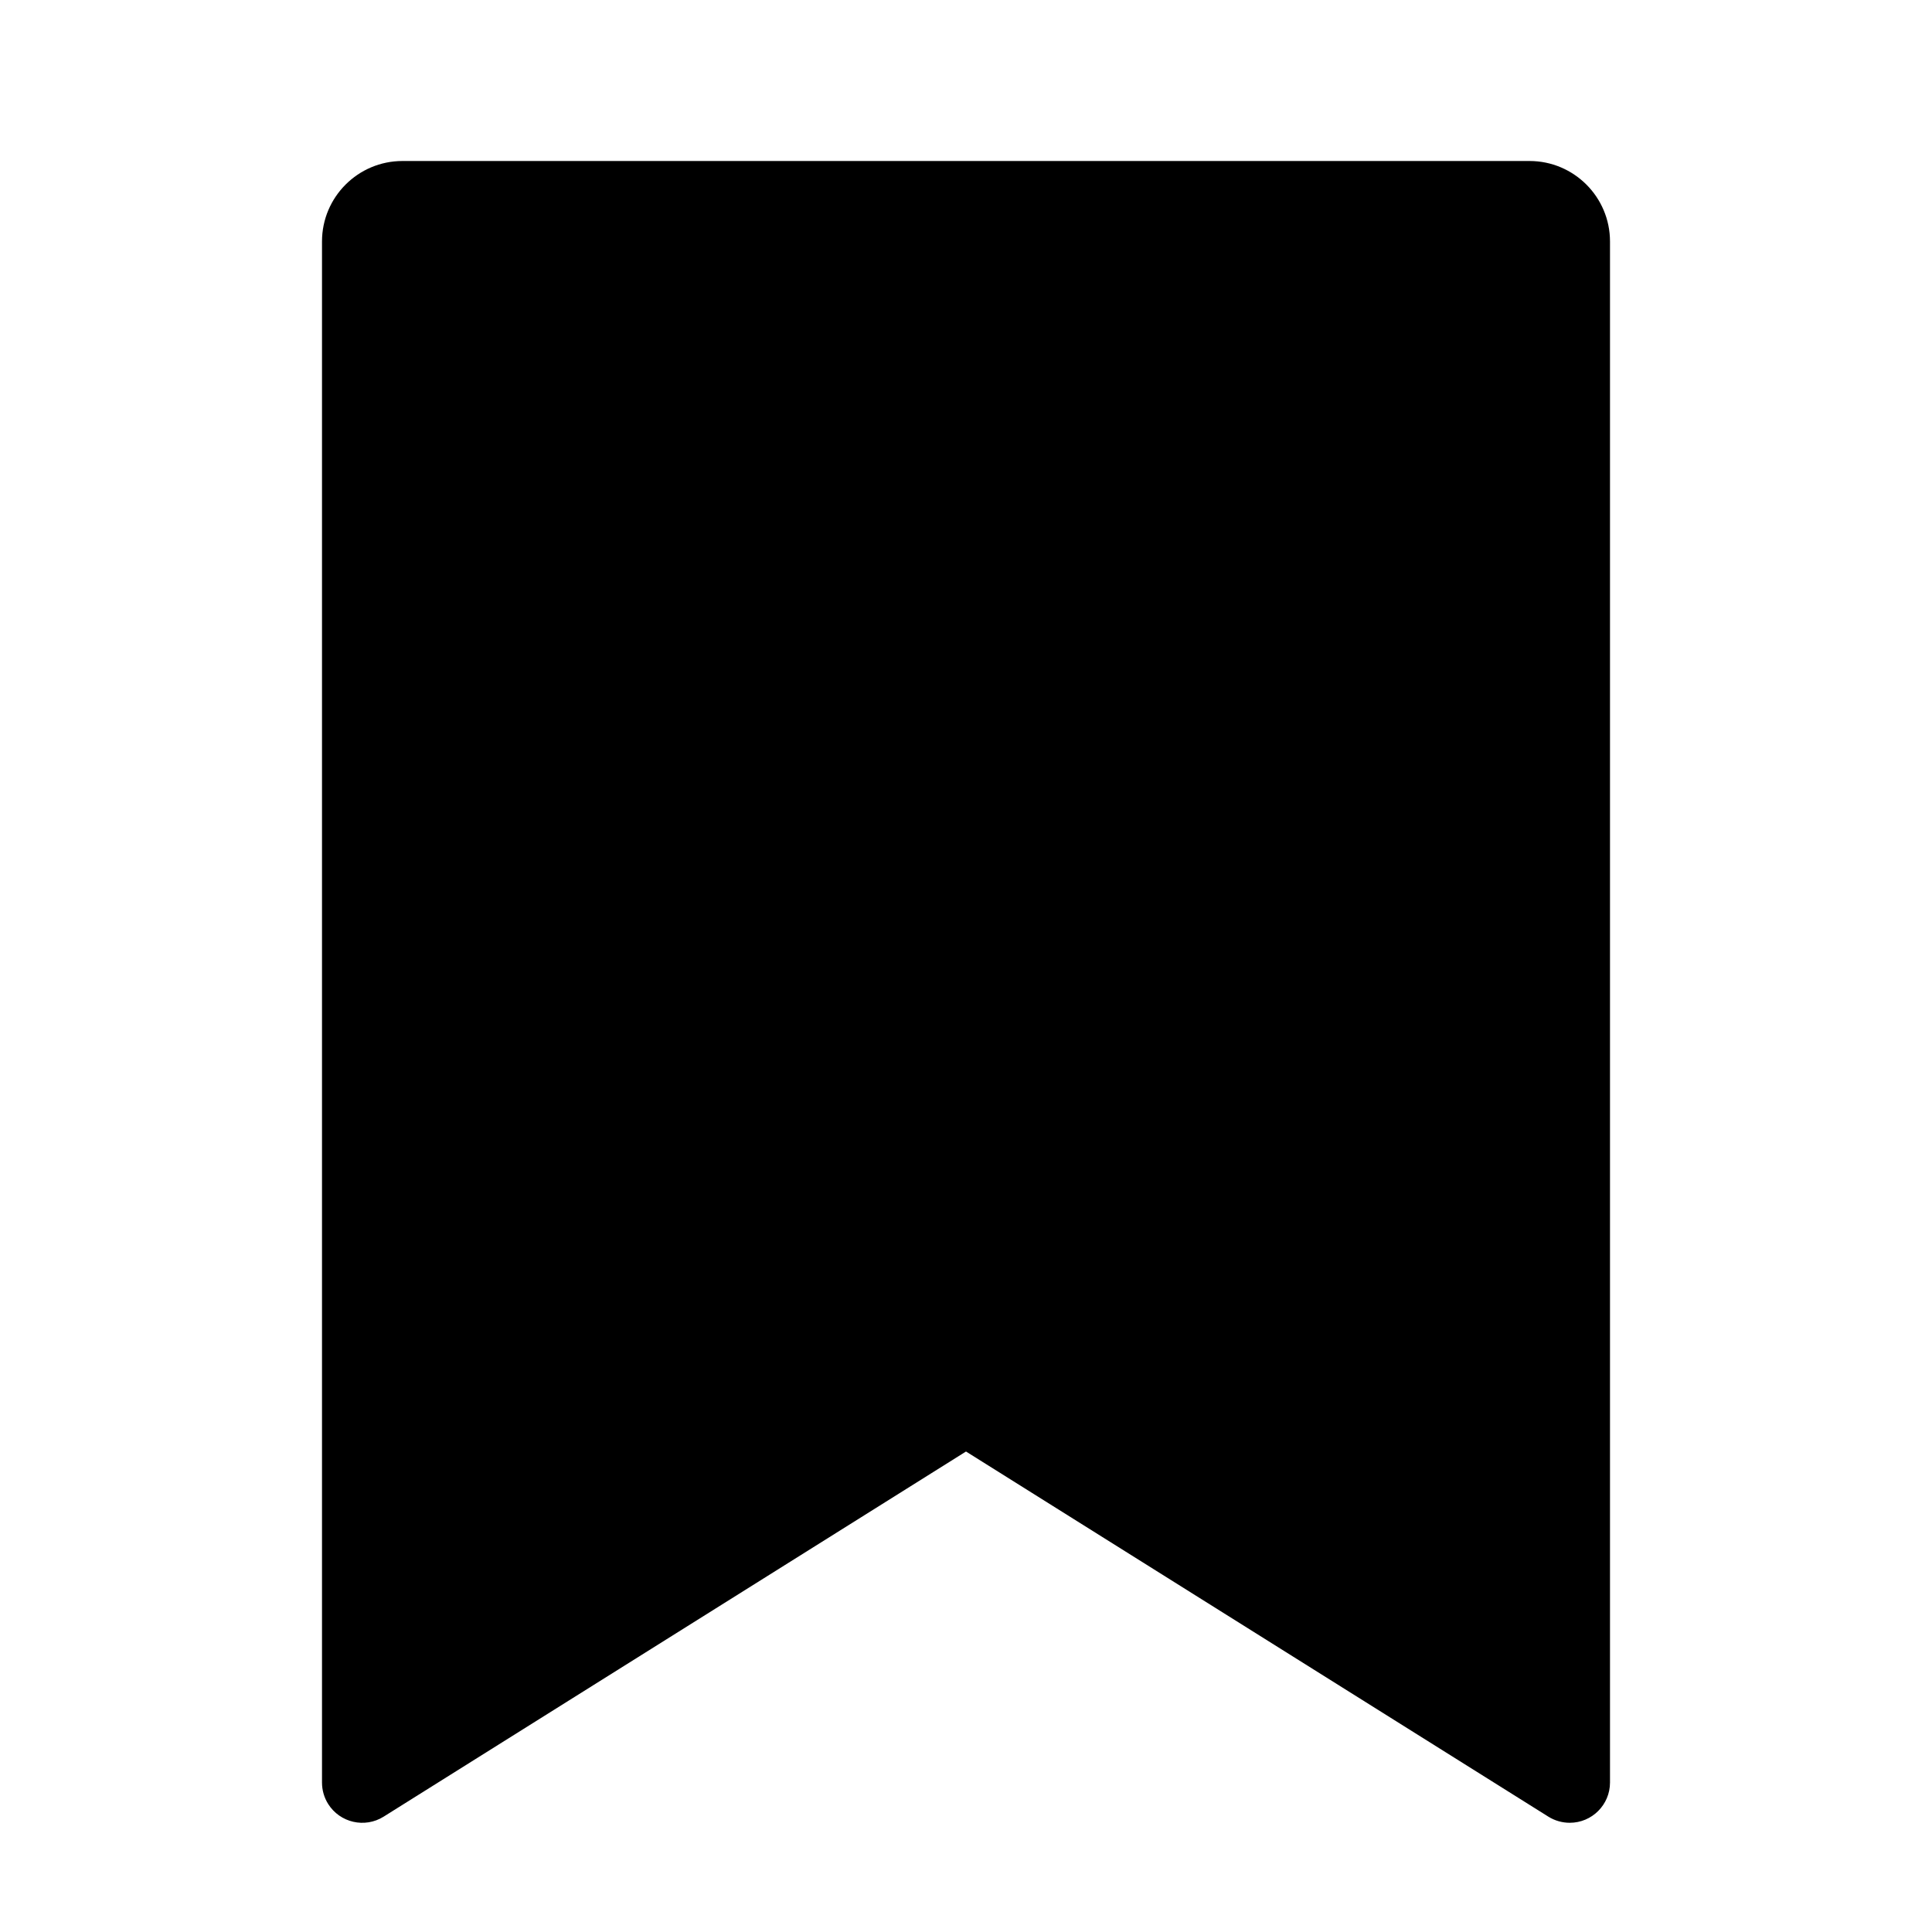 <svg width="30" height="30" viewBox="0 0 30 30" fill="none" xmlns="http://www.w3.org/2000/svg">
<g id="Frame">
<path id="Vector" d="M6.25 2.5H23.75C24.44 2.5 25 3.06 25 3.75V27.679C25 28.024 24.72 28.304 24.375 28.304C24.258 28.304 24.142 28.271 24.043 28.209L15 22.539L5.957 28.209C5.665 28.392 5.279 28.304 5.095 28.011C5.033 27.912 5 27.797 5 27.679V3.75C5 3.06 5.56 2.5 6.25 2.5Z" fill="black"/>
</g>
</svg>
